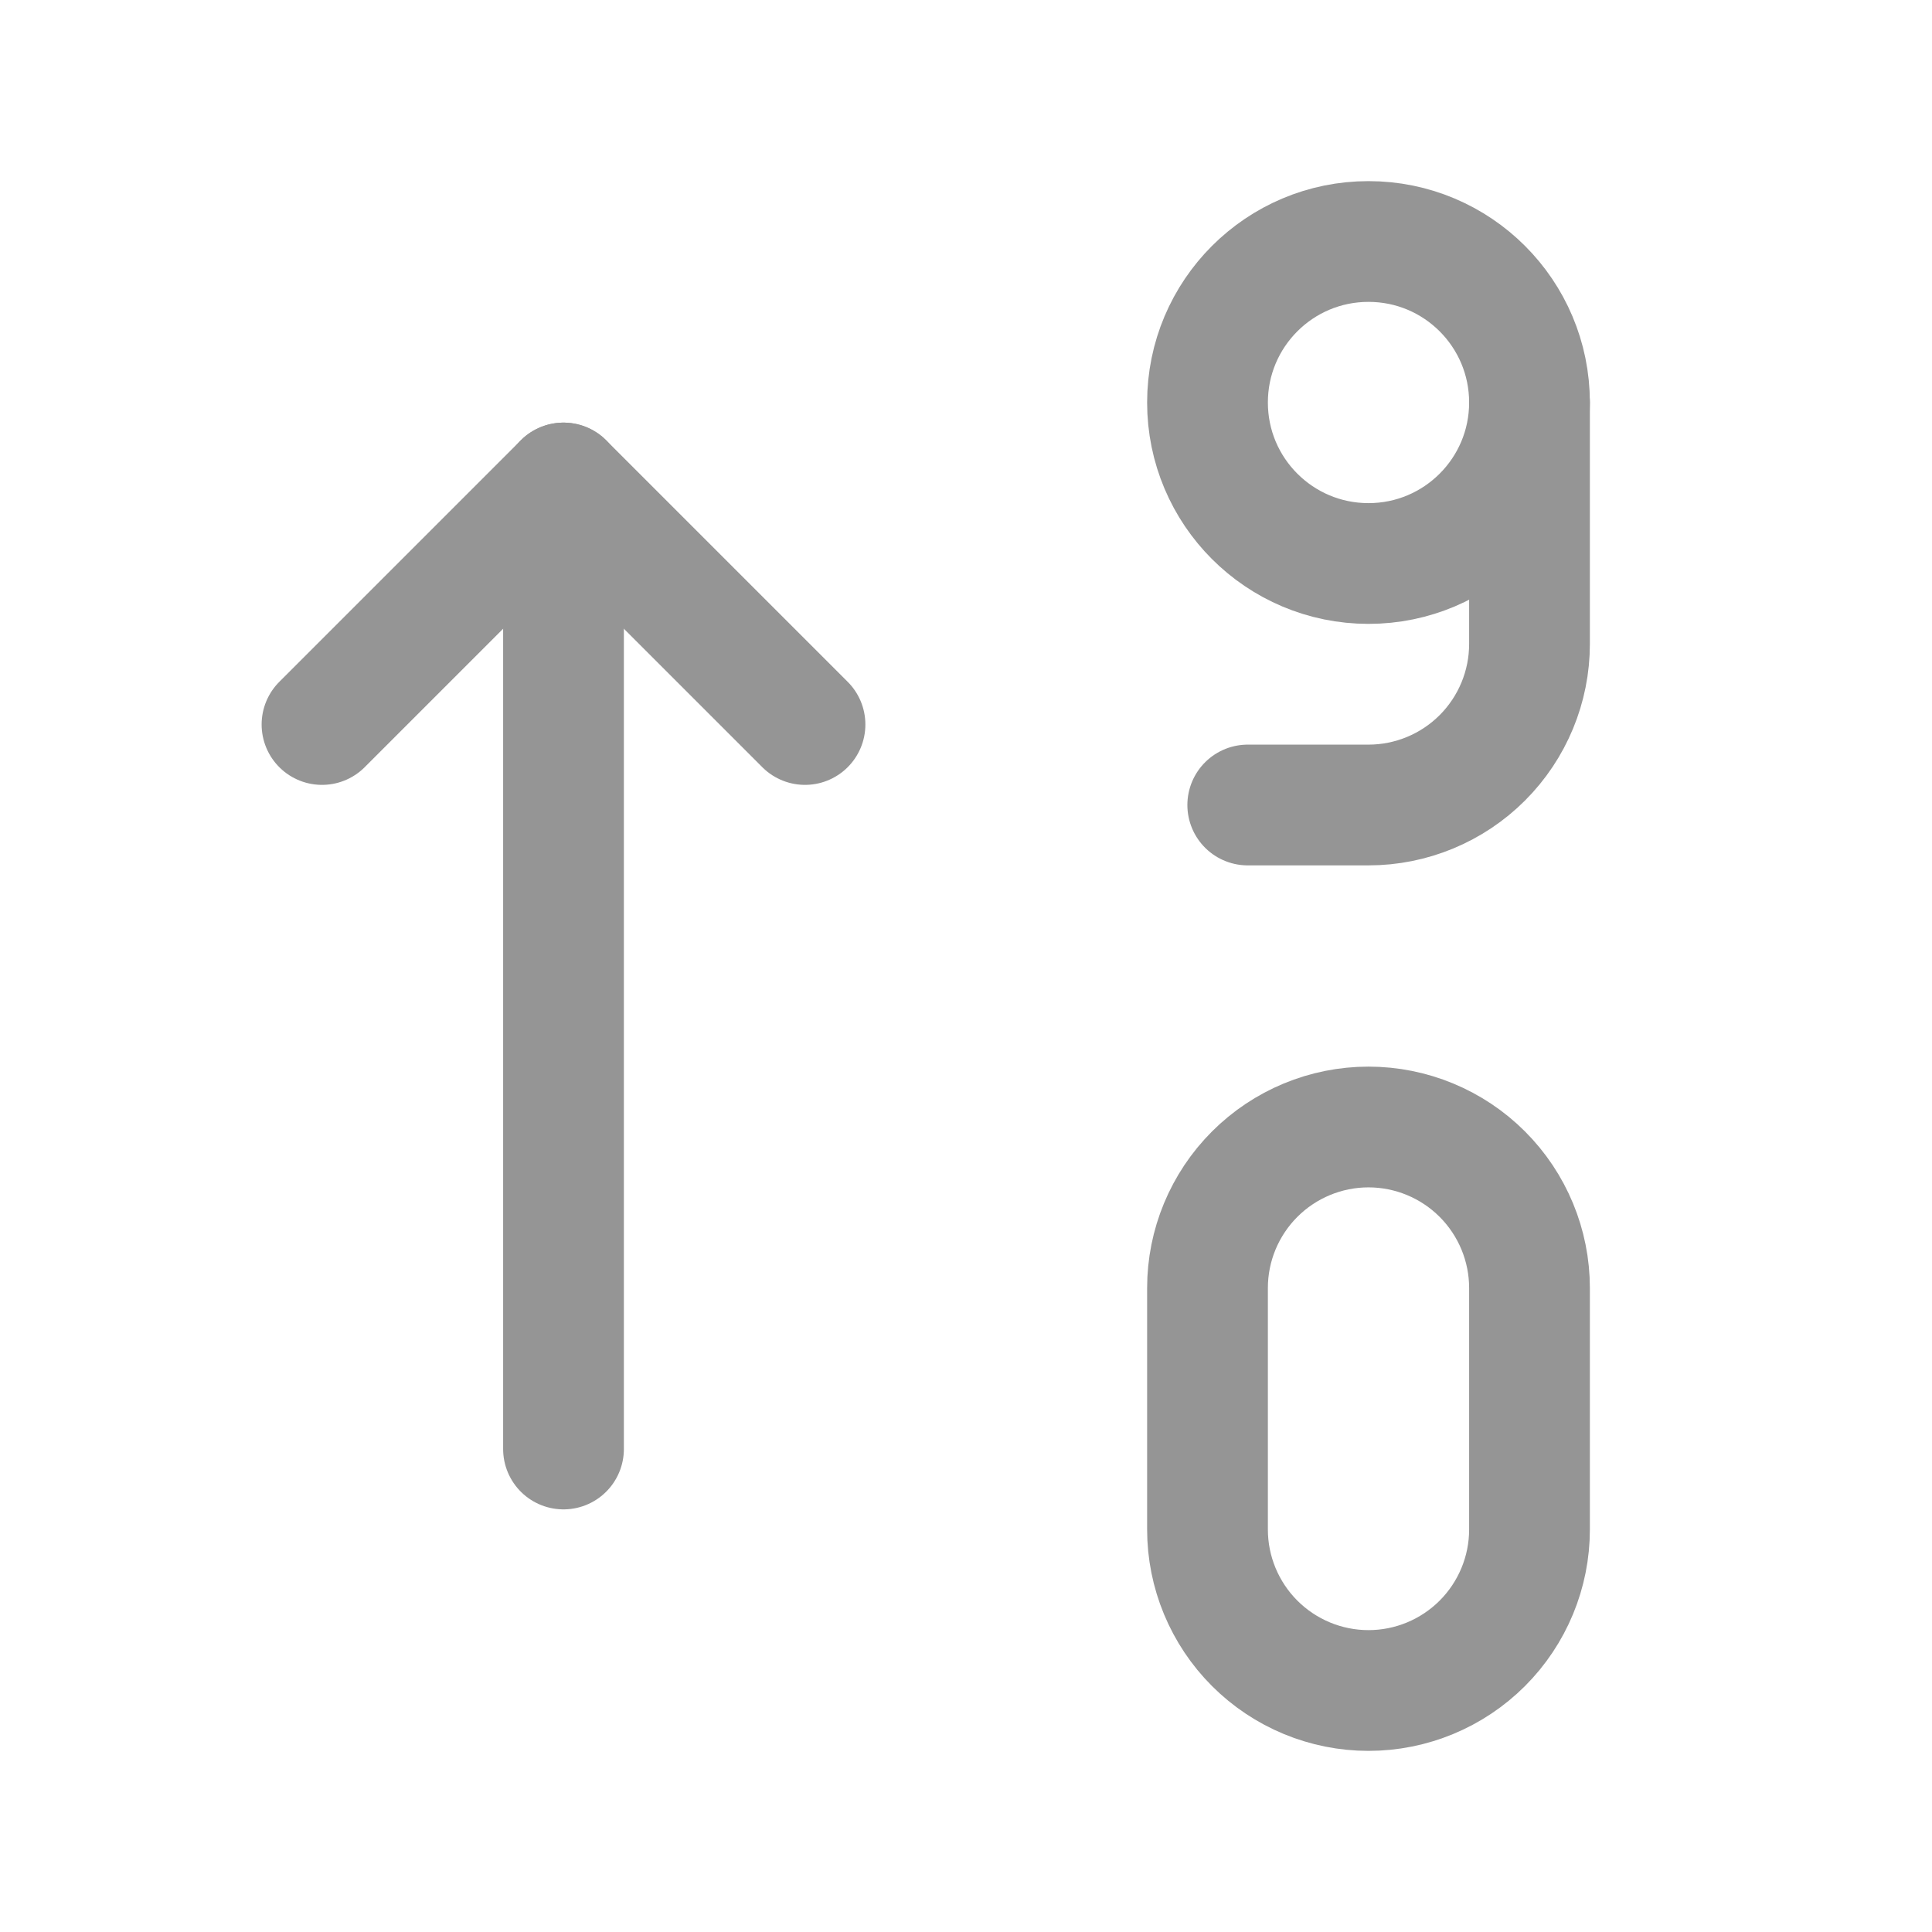 <svg width="24" height="24" viewBox="0 0 24 24" fill="none" xmlns="http://www.w3.org/2000/svg">
<path d="M4 9L7 6L10 9" stroke="#959595" stroke-width="1.5" stroke-linecap="round" stroke-linejoin="round"/>
<path d="M7 18V6" stroke="#959595" stroke-width="1.5" stroke-linecap="round" stroke-linejoin="round"/>
<path d="M17 14C17.53 14 18.039 14.211 18.414 14.586C18.789 14.961 19 15.47 19 16V19C19 19.53 18.789 20.039 18.414 20.414C18.039 20.789 17.53 21 17 21C16.47 21 15.961 20.789 15.586 20.414C15.211 20.039 15 19.53 15 19V16C15 15.47 15.211 14.961 15.586 14.586C15.961 14.211 16.47 14 17 14V14Z" stroke="#959595" stroke-width="1.5" stroke-linecap="round" stroke-linejoin="round"/>
<path d="M17 7C18.105 7 19 6.105 19 5C19 3.895 18.105 3 17 3C15.895 3 15 3.895 15 5C15 6.105 15.895 7 17 7Z" stroke="#959595" stroke-width="1.5" stroke-linecap="round" stroke-linejoin="round"/>
<path d="M19 5V8C19 8.53 18.789 9.039 18.414 9.414C18.039 9.789 17.53 10 17 10H15.5" stroke="#959595" stroke-width="1.5" stroke-linecap="round" stroke-linejoin="round"/>
</svg>

